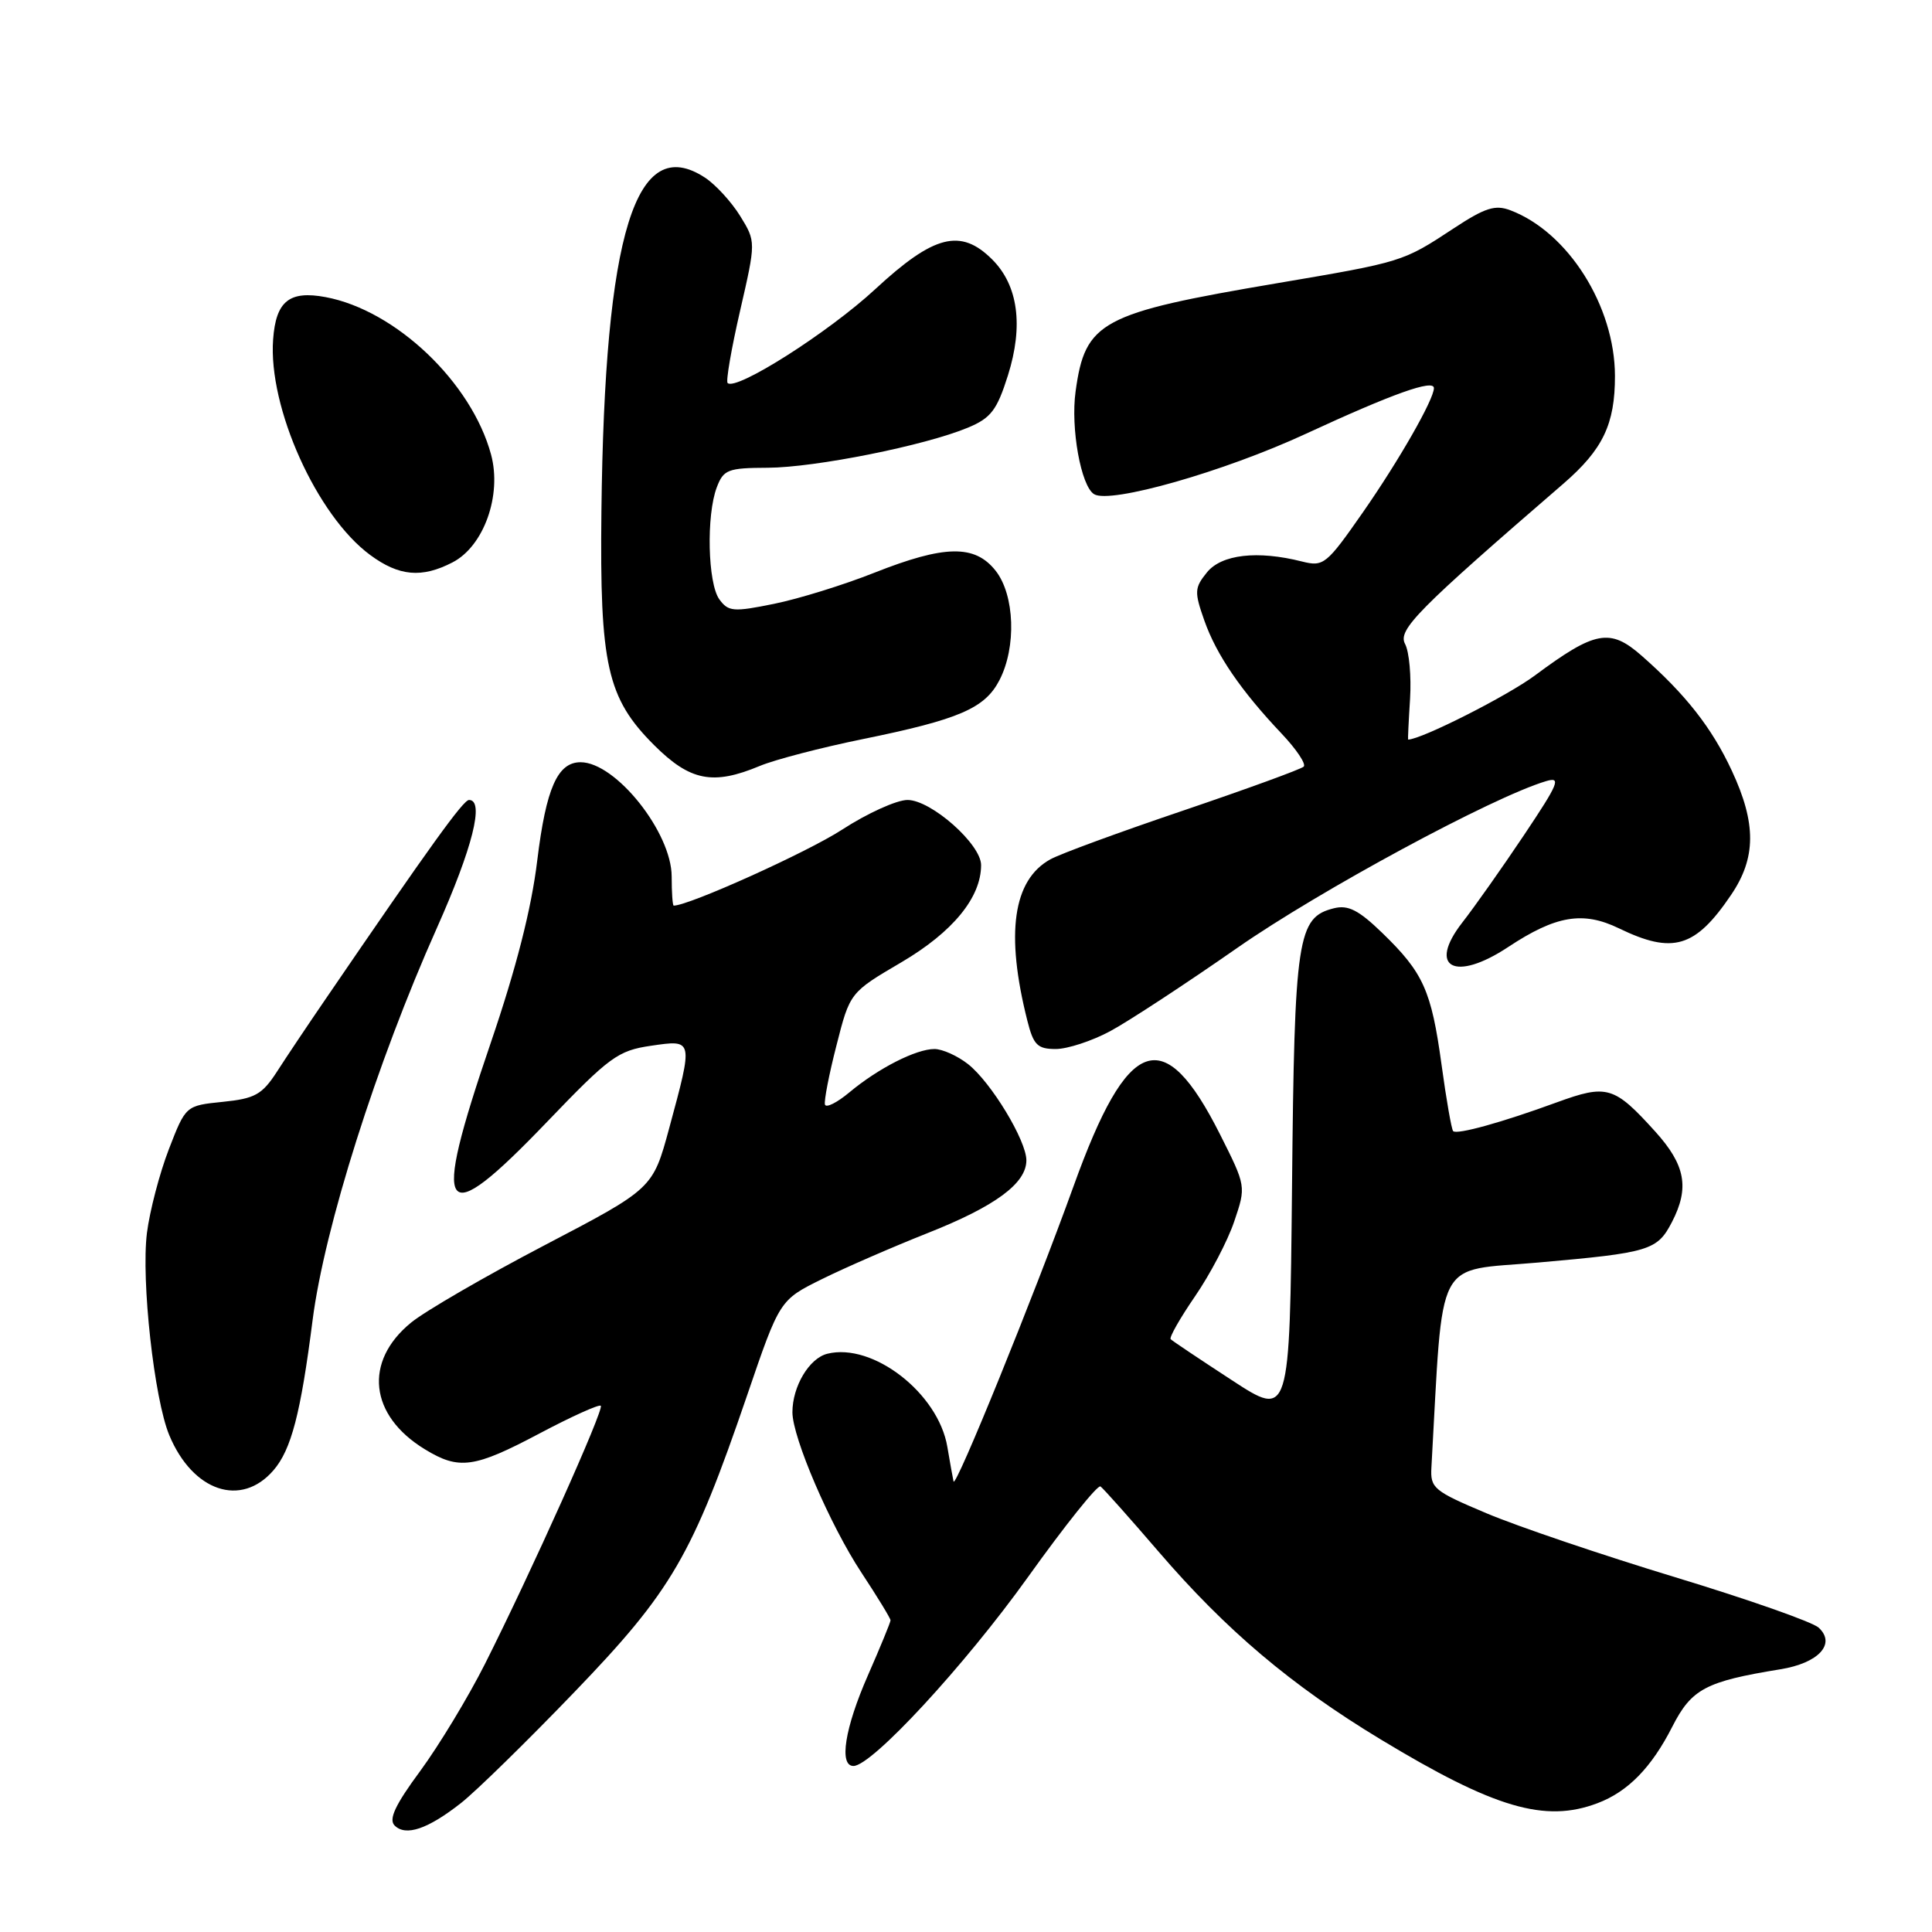 <?xml version="1.0" encoding="UTF-8" standalone="no"?>
<!DOCTYPE svg PUBLIC "-//W3C//DTD SVG 1.1//EN" "http://www.w3.org/Graphics/SVG/1.1/DTD/svg11.dtd" >
<svg xmlns="http://www.w3.org/2000/svg" xmlns:xlink="http://www.w3.org/1999/xlink" version="1.1" viewBox="0 0 256 256">
 <g >
 <path fill="currentColor"
d=" M 61.10 238.90 C 63.08 237.34 69.83 230.74 76.10 224.22 C 89.03 210.79 91.73 206.14 99.00 184.88 C 103.31 172.26 103.31 172.26 108.91 169.49 C 111.98 167.97 118.28 165.23 122.89 163.40 C 131.87 159.85 136.00 156.81 136.00 153.75 C 136.00 151.12 131.32 143.40 128.27 141.00 C 126.87 139.90 124.87 139.00 123.82 139.00 C 121.38 139.00 116.36 141.56 112.54 144.75 C 110.91 146.11 109.46 146.84 109.31 146.36 C 109.17 145.89 109.85 142.35 110.84 138.51 C 112.62 131.51 112.62 131.51 119.45 127.50 C 126.26 123.49 130.00 118.92 130.00 114.63 C 130.00 111.86 123.38 106.00 120.25 106.00 C 118.81 106.00 114.91 107.77 111.57 109.94 C 106.97 112.93 91.29 120.00 89.27 120.00 C 89.12 120.00 89.00 118.27 89.00 116.15 C 89.00 110.31 81.59 101.00 76.93 101.00 C 73.88 101.00 72.36 104.44 71.19 114.00 C 70.42 120.40 68.40 128.30 65.02 138.20 C 57.07 161.47 58.40 163.34 72.50 148.64 C 80.77 140.02 81.88 139.21 86.25 138.57 C 91.90 137.75 91.88 137.64 88.67 149.50 C 86.50 157.50 86.50 157.50 72.16 165.00 C 64.28 169.12 56.31 173.74 54.46 175.26 C 48.16 180.41 48.94 187.56 56.30 192.04 C 60.83 194.81 62.83 194.53 71.51 189.93 C 75.74 187.69 79.38 186.05 79.61 186.27 C 80.07 186.73 70.40 208.29 64.25 220.50 C 62.03 224.90 58.18 231.26 55.70 234.64 C 52.36 239.16 51.47 241.07 52.29 241.89 C 53.76 243.36 56.69 242.37 61.10 238.90 Z  M 211.68 238.93 C 215.71 237.41 218.84 234.20 221.59 228.79 C 224.14 223.79 226.00 222.80 235.90 221.19 C 240.98 220.37 243.32 217.82 240.98 215.67 C 240.17 214.92 231.62 211.92 222.00 209.00 C 212.38 206.08 201.12 202.27 197.00 200.53 C 189.98 197.57 189.51 197.19 189.67 194.44 C 191.28 165.96 189.95 168.52 203.84 167.29 C 218.59 165.99 219.59 165.69 221.54 161.93 C 223.89 157.39 223.33 154.37 219.34 149.95 C 213.88 143.91 212.95 143.64 206.28 146.07 C 199.05 148.72 193.05 150.38 192.55 149.88 C 192.34 149.67 191.64 145.70 191.01 141.06 C 189.66 131.24 188.61 128.90 183.16 123.62 C 180.02 120.58 178.63 119.88 176.75 120.35 C 171.91 121.56 171.52 124.13 171.20 157.20 C 170.89 187.89 170.89 187.89 163.21 182.87 C 158.98 180.11 155.34 177.68 155.12 177.45 C 154.90 177.23 156.35 174.68 158.34 171.78 C 160.34 168.87 162.68 164.41 163.54 161.85 C 165.12 157.19 165.12 157.19 161.65 150.29 C 154.19 135.49 149.45 137.17 142.25 157.18 C 137.04 171.63 126.59 197.35 126.35 196.30 C 126.25 195.86 125.88 193.80 125.53 191.73 C 124.34 184.61 115.65 177.87 109.62 179.38 C 107.22 179.98 105.00 183.71 105.00 187.13 C 105.00 190.48 110.00 202.10 114.13 208.36 C 116.26 211.59 118.00 214.44 118.00 214.70 C 118.00 214.95 116.65 218.24 115.00 222.00 C 111.94 228.97 111.14 234.00 113.09 234.00 C 115.52 234.00 127.79 220.73 136.19 209.00 C 141.11 202.12 145.44 196.71 145.82 196.96 C 146.19 197.22 149.65 201.10 153.50 205.58 C 162.45 216.00 171.09 223.31 182.93 230.47 C 198.02 239.60 204.72 241.57 211.68 238.93 Z  M 36.23 194.83 C 38.59 192.10 39.84 187.33 41.42 174.93 C 42.99 162.67 49.89 140.87 57.89 122.96 C 62.62 112.35 64.22 106.00 62.15 106.00 C 61.39 106.00 57.12 111.92 43.06 132.50 C 40.80 135.80 37.94 140.07 36.70 142.00 C 34.73 145.04 33.79 145.57 29.52 146.00 C 24.61 146.50 24.61 146.50 22.37 152.29 C 21.14 155.48 19.84 160.46 19.47 163.37 C 18.69 169.63 20.43 185.38 22.43 190.17 C 25.54 197.63 31.94 199.79 36.23 194.83 Z  M 147.10 136.64 C 149.52 135.34 157.12 130.36 163.99 125.57 C 174.84 118.01 197.77 105.62 204.85 103.51 C 206.91 102.89 206.55 103.76 201.94 110.65 C 199.05 114.97 195.37 120.18 193.77 122.23 C 189.11 128.21 192.77 130.17 199.85 125.48 C 206.16 121.31 209.75 120.70 214.52 123.01 C 221.66 126.47 224.63 125.59 229.37 118.59 C 232.71 113.68 232.74 109.12 229.47 102.11 C 226.83 96.44 223.35 92.00 217.52 86.88 C 213.34 83.21 211.37 83.57 203.40 89.49 C 199.73 92.22 188.36 97.97 186.58 98.00 C 186.54 98.00 186.65 95.57 186.84 92.60 C 187.02 89.63 186.73 86.36 186.18 85.33 C 185.18 83.46 187.79 80.82 207.17 64.08 C 212.40 59.55 214.00 56.20 213.99 49.80 C 213.97 40.57 207.79 30.77 200.15 27.87 C 198.12 27.09 196.78 27.52 192.59 30.28 C 185.88 34.70 185.85 34.71 169.21 37.53 C 145.83 41.49 143.79 42.59 142.52 51.88 C 141.85 56.73 143.23 64.41 144.97 65.48 C 147.10 66.80 162.22 62.49 173.03 57.48 C 184.56 52.15 190.00 50.21 190.00 51.43 C 190.00 52.92 185.39 60.99 180.63 67.83 C 175.75 74.83 175.39 75.12 172.51 74.40 C 166.62 72.91 161.86 73.46 159.93 75.84 C 158.27 77.89 158.24 78.42 159.58 82.22 C 161.18 86.77 164.43 91.52 169.84 97.23 C 171.78 99.28 173.09 101.24 172.75 101.58 C 172.41 101.92 165.24 104.53 156.82 107.39 C 148.39 110.24 140.45 113.15 139.17 113.87 C 134.22 116.61 133.21 123.70 136.13 135.25 C 136.94 138.47 137.47 139.00 139.89 139.00 C 141.44 139.00 144.68 137.94 147.10 136.64 Z  M 100.68 101.49 C 102.67 100.66 108.80 99.06 114.30 97.94 C 127.10 95.33 130.50 93.86 132.43 90.13 C 134.70 85.75 134.46 78.85 131.93 75.63 C 129.17 72.13 125.18 72.20 115.83 75.90 C 111.80 77.50 105.83 79.35 102.57 80.01 C 97.18 81.11 96.51 81.05 95.32 79.42 C 93.78 77.31 93.57 68.27 94.98 64.57 C 95.87 62.22 96.46 62.00 101.73 61.98 C 108.02 61.95 122.58 59.04 128.27 56.66 C 131.31 55.39 132.10 54.35 133.56 49.73 C 135.63 43.15 134.91 37.82 131.48 34.39 C 127.30 30.21 123.76 31.11 115.97 38.32 C 109.77 44.06 97.51 51.85 96.41 50.75 C 96.17 50.50 96.91 46.19 98.07 41.16 C 100.17 32.02 100.17 32.02 98.07 28.61 C 96.91 26.74 94.82 24.46 93.42 23.54 C 84.24 17.52 80.11 30.81 79.69 67.79 C 79.46 88.13 80.44 92.50 86.66 98.72 C 91.44 103.49 94.46 104.09 100.68 101.49 Z  M 59.96 74.52 C 64.11 72.38 66.52 65.63 65.07 60.24 C 62.49 50.68 52.44 41.11 43.15 39.37 C 38.34 38.47 36.56 39.90 36.19 44.97 C 35.52 53.98 41.97 68.32 49.04 73.53 C 52.87 76.36 55.88 76.63 59.96 74.52 Z "/>
</g>
</svg>